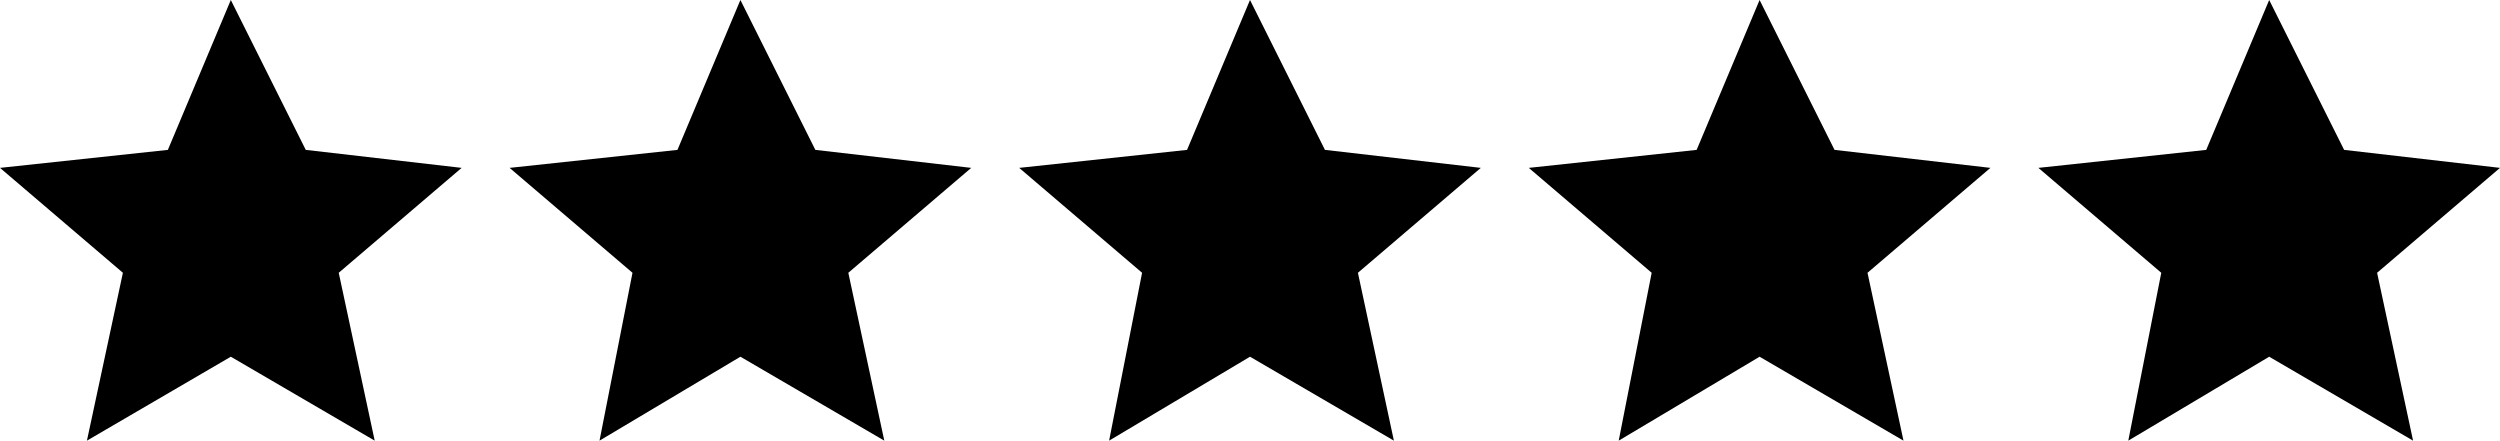 <?xml version="1.0" encoding="utf-8"?>
<!-- Generator: Adobe Illustrator 22.0.1, SVG Export Plug-In . SVG Version: 6.00 Build 0)  -->
<svg version="1.1" id="Layer_1" xmlns="http://www.w3.org/2000/svg" xmlns:xlink="http://www.w3.org/1999/xlink" x="0px" y="0px"
	 width="83.4px" height="14.7px" viewBox="0 0 83.4 14.7" style="enable-background:new 0 0 83.4 14.7;" xml:space="preserve">
<title>Artboard 20</title>
<polygon points="7.7,0 10.2,5 15.4,5.6 11.3,9.1 12.5,14.7 7.7,11.9 2.9,14.7 4.1,9.1 0,5.6 5.6,5 "/>
<polygon points="24.7,0 27.2,5 32.4,5.6 28.3,9.1 29.5,14.7 24.7,11.9 20,14.7 21.1,9.1 17,5.6 22.6,5 "/>
<polygon points="41.7,0 44.2,5 49.4,5.6 45.3,9.1 46.5,14.7 41.7,11.9 37,14.7 38.1,9.1 34,5.6 39.6,5 "/>
<polygon points="58.7,0 61.2,5 66.4,5.6 62.3,9.1 63.5,14.7 58.7,11.9 54,14.7 55.1,9.1 51,5.6 56.6,5 "/>
<polygon points="75.7,0 78.2,5 83.4,5.6 79.3,9.1 80.5,14.7 75.7,11.9 71,14.7 72.1,9.1 68,5.6 73.6,5 "/>
</svg>
